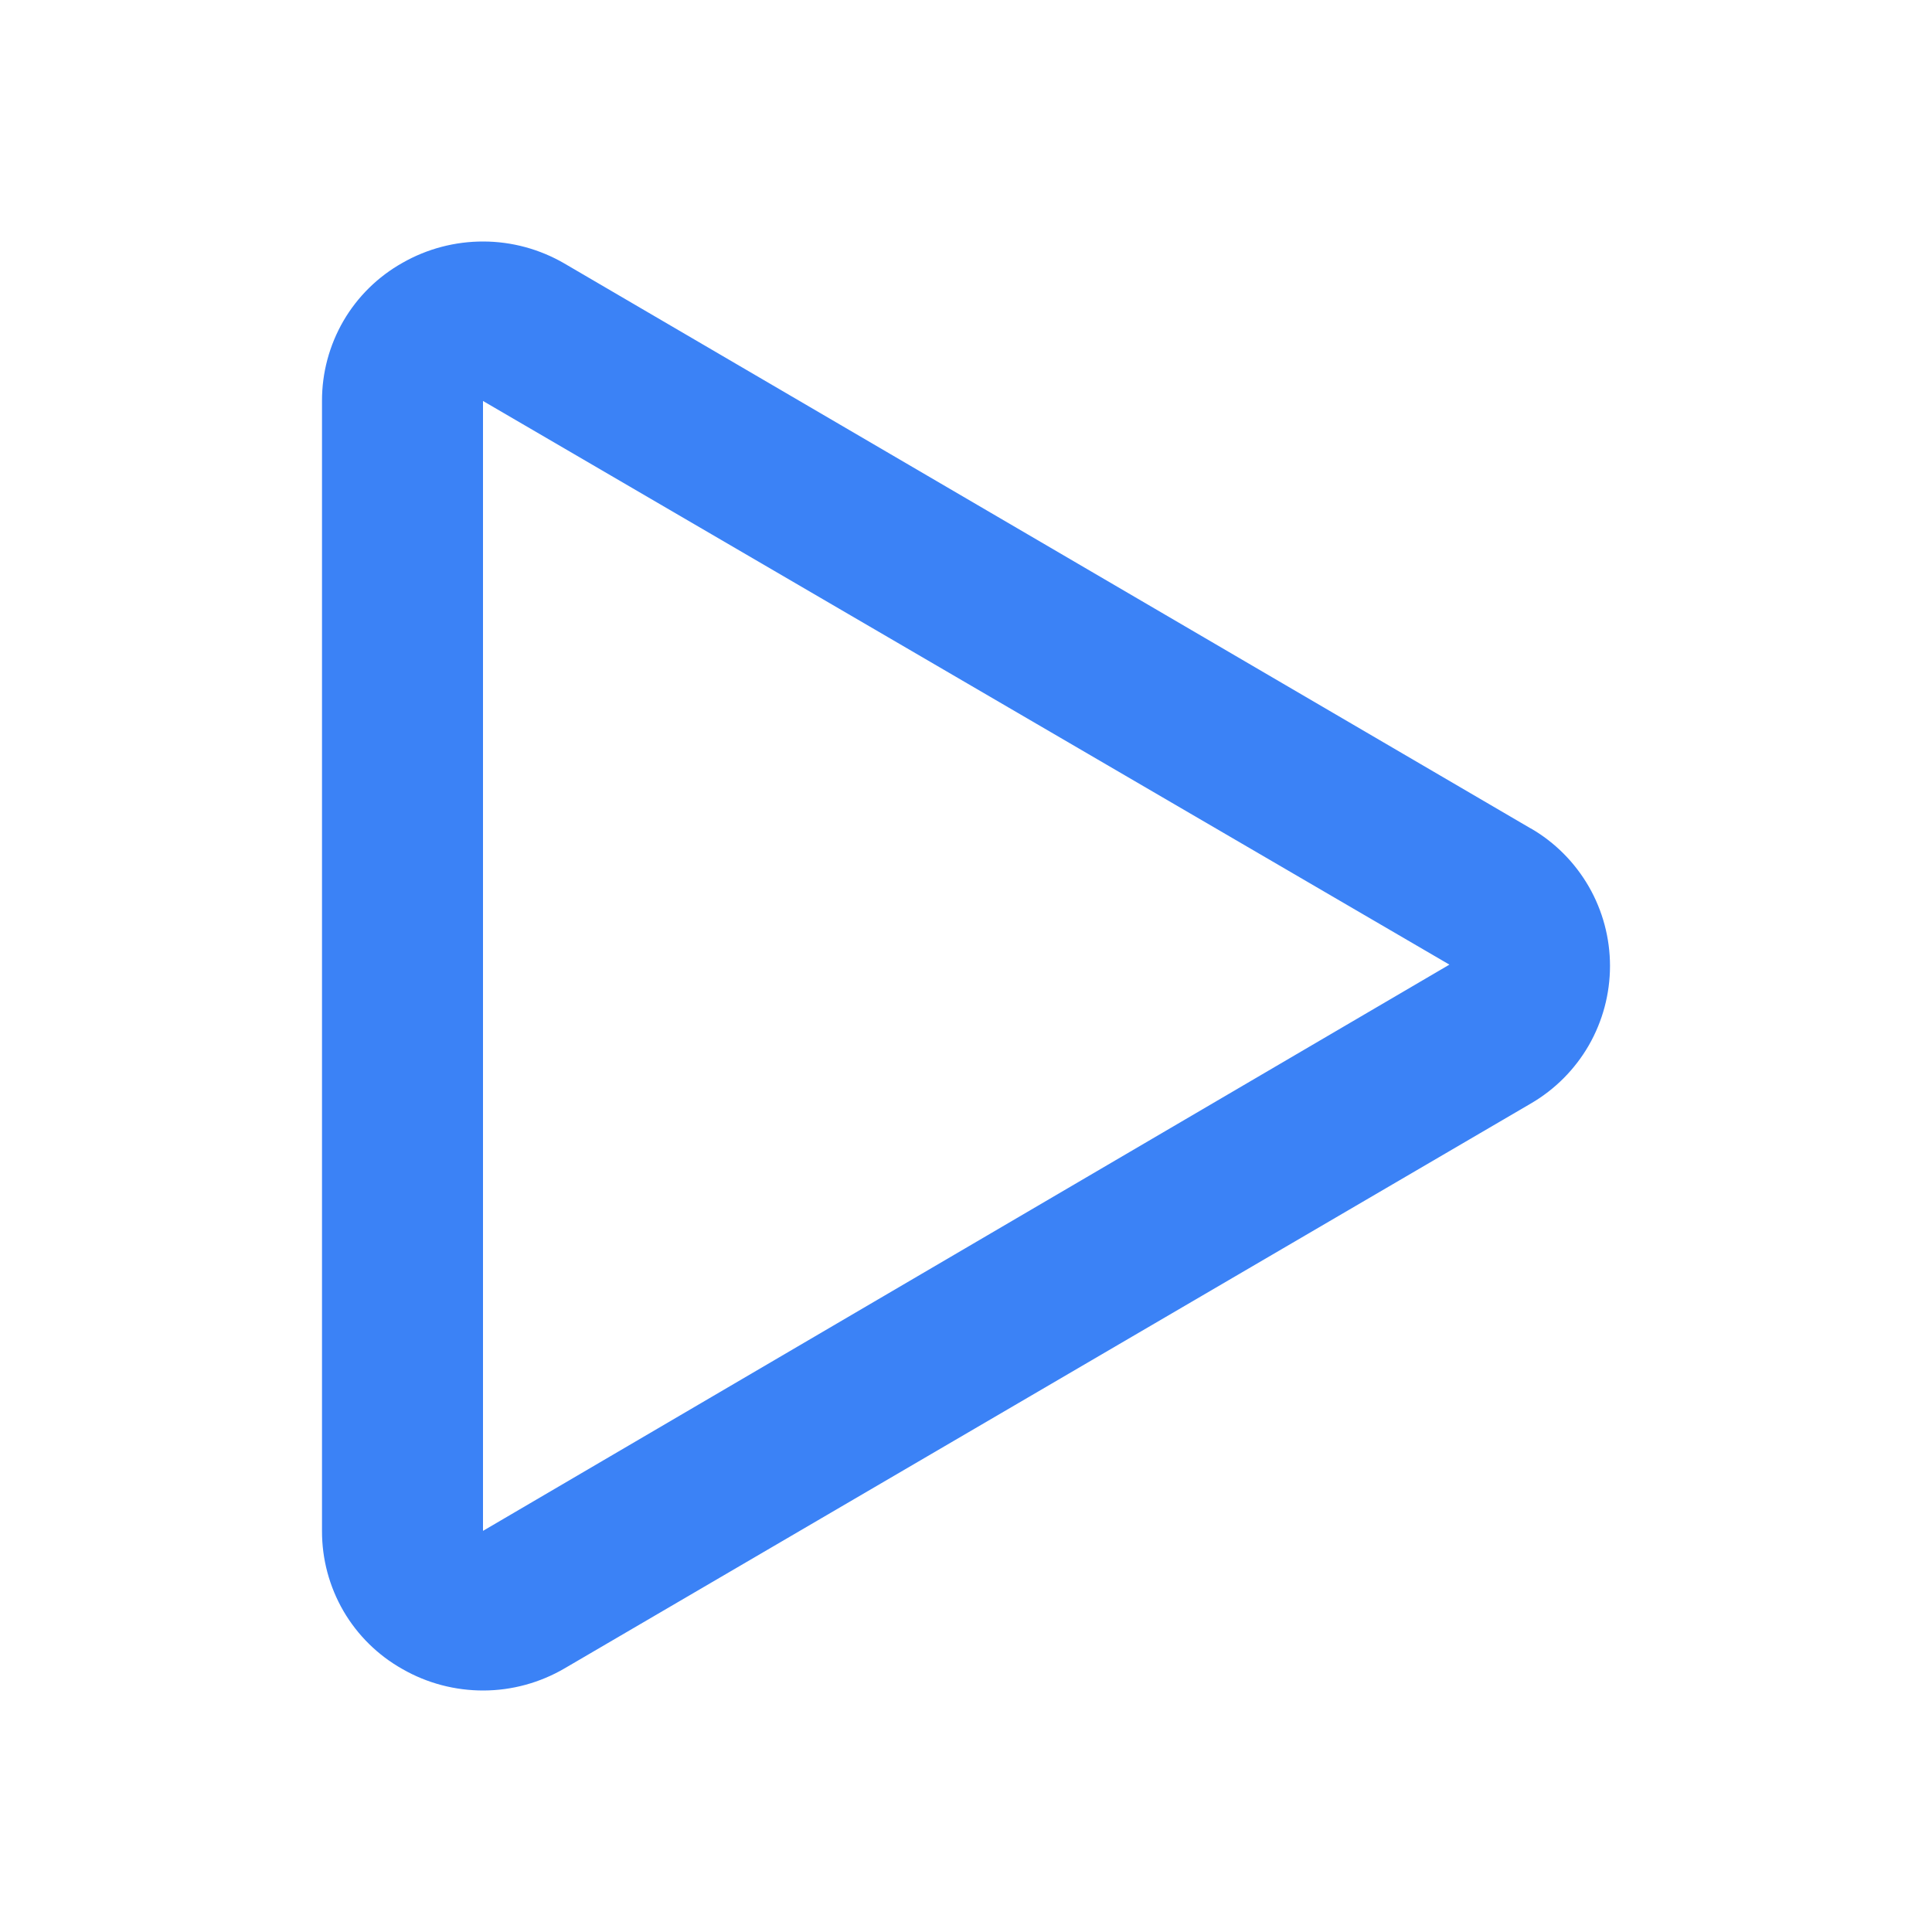 <svg width="24" height="24" viewBox="0 0 24 24" fill="none" xmlns="http://www.w3.org/2000/svg">
<path d="M19.015 10.291L7.011 3.273C6.705 3.095 6.359 3.001 6.006 3C5.653 2.999 5.306 3.09 5 3.265C4.695 3.436 4.442 3.685 4.266 3.987C4.091 4.289 3.999 4.632 4 4.981V19.017C3.999 19.367 4.091 19.71 4.266 20.012C4.442 20.314 4.695 20.563 5 20.734C5.306 20.91 5.654 21.001 6.007 21C6.36 20.999 6.707 20.904 7.012 20.726L19.017 13.708C19.316 13.534 19.564 13.285 19.737 12.985C19.909 12.685 20 12.345 20 11.999C20 11.653 19.909 11.313 19.737 11.014C19.564 10.714 19.316 10.464 19.017 10.291H19.015ZM6 19.017V4.981L18.005 11.983L6 19.017Z" fill="#3B82F6"/>
</svg>
